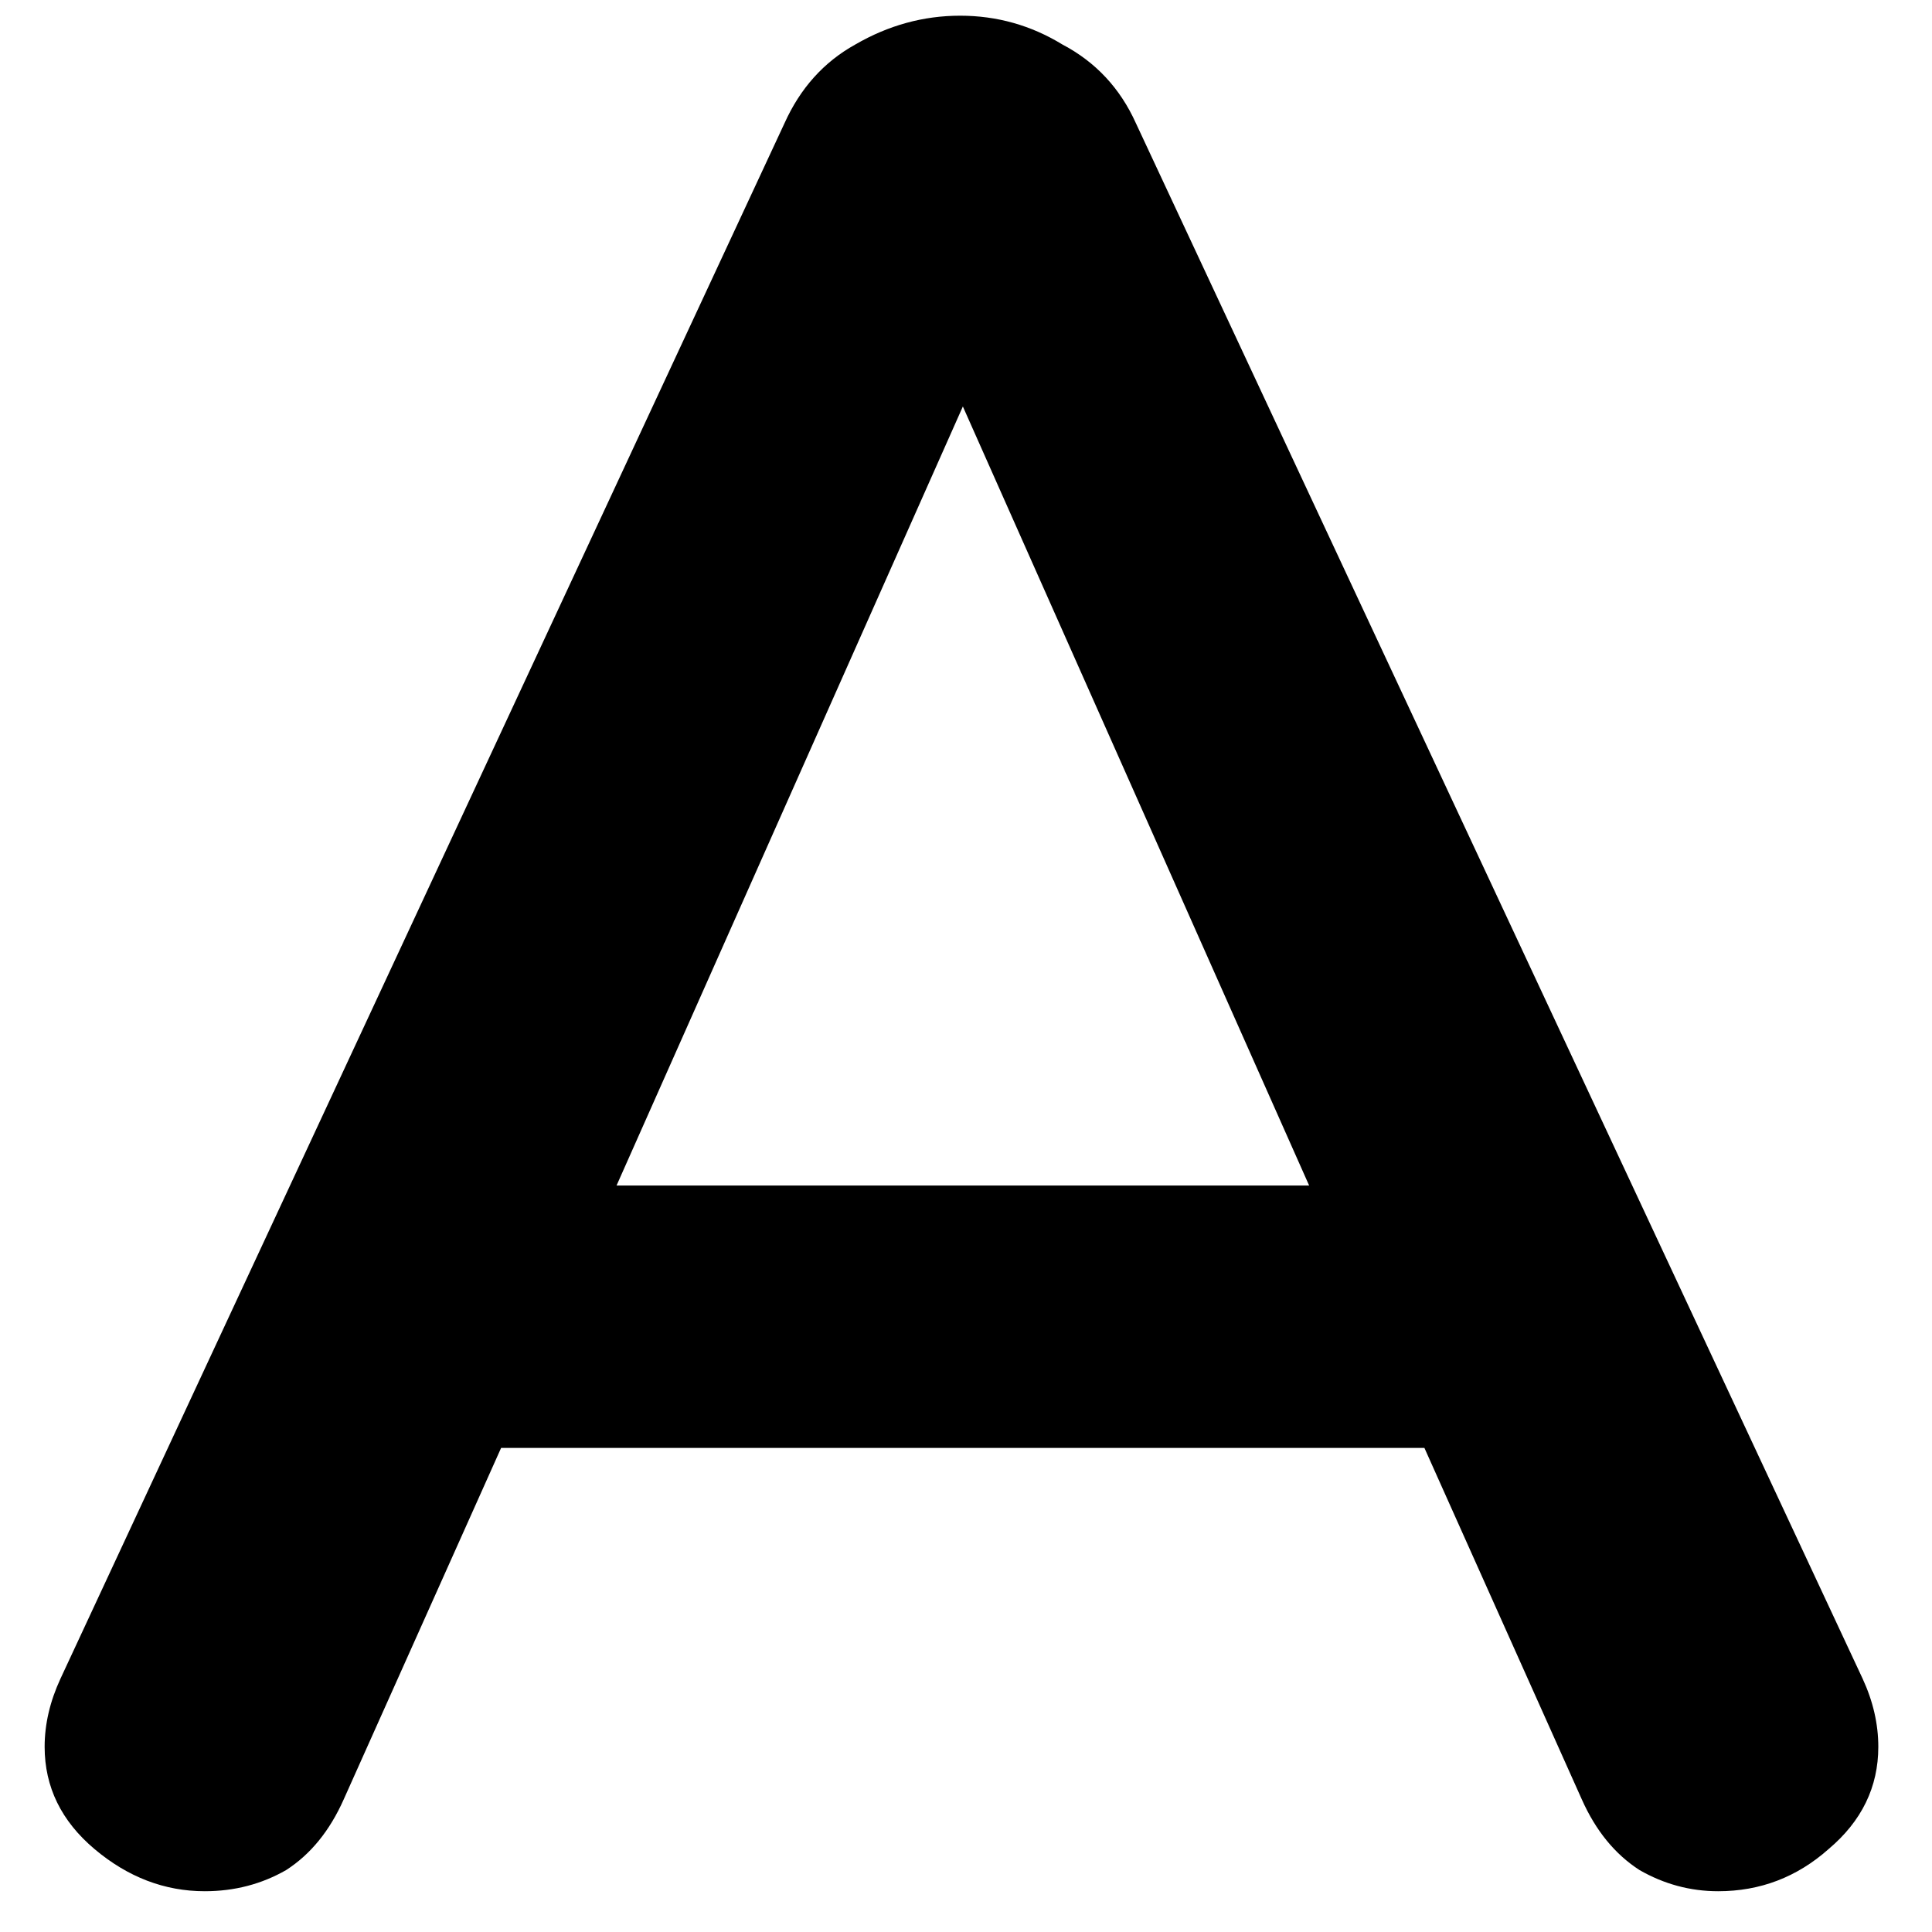 <svg
   xmlns="http://www.w3.org/2000/svg"
   id="svg4"
   viewBox="0 0 48 48"
   version="1.1">
  <path
     style="stroke-width:2.037"
     d="m 23.854,0.39 c 0.912,0 1.76,0.238 2.542,0.716 0.825,0.434 1.435,1.088 1.826,1.957 L 46.276,41.705 c 0.261,0.565 0.39,1.13 0.39,1.694 0,0.999 -0.412,1.847 -1.237,2.542 -0.782,0.695 -1.698,1.046 -2.741,1.046 -0.695,0 -1.345,-0.177 -1.953,-0.525 -0.608,-0.391 -1.088,-0.976 -1.436,-1.758 L 35.389,35.973 H 12.45 l -3.91,8.731 c -0.348,0.782 -0.824,1.367 -1.432,1.758 -0.608,0.348 -1.282,0.525 -2.021,0.525 -0.999,0 -1.911,-0.351 -2.737,-1.046 -0.825,-0.695 -1.241,-1.542 -1.241,-2.542 0,-0.565 0.133,-1.13 0.394,-1.694 L 19.49,3.063 C 19.881,2.194 20.467,1.54 21.249,1.106 22.074,0.628 22.942,0.39 23.854,0.39 Z m 0.068,9.709 -8.604,19.355 h 17.207 z" />
</svg>

